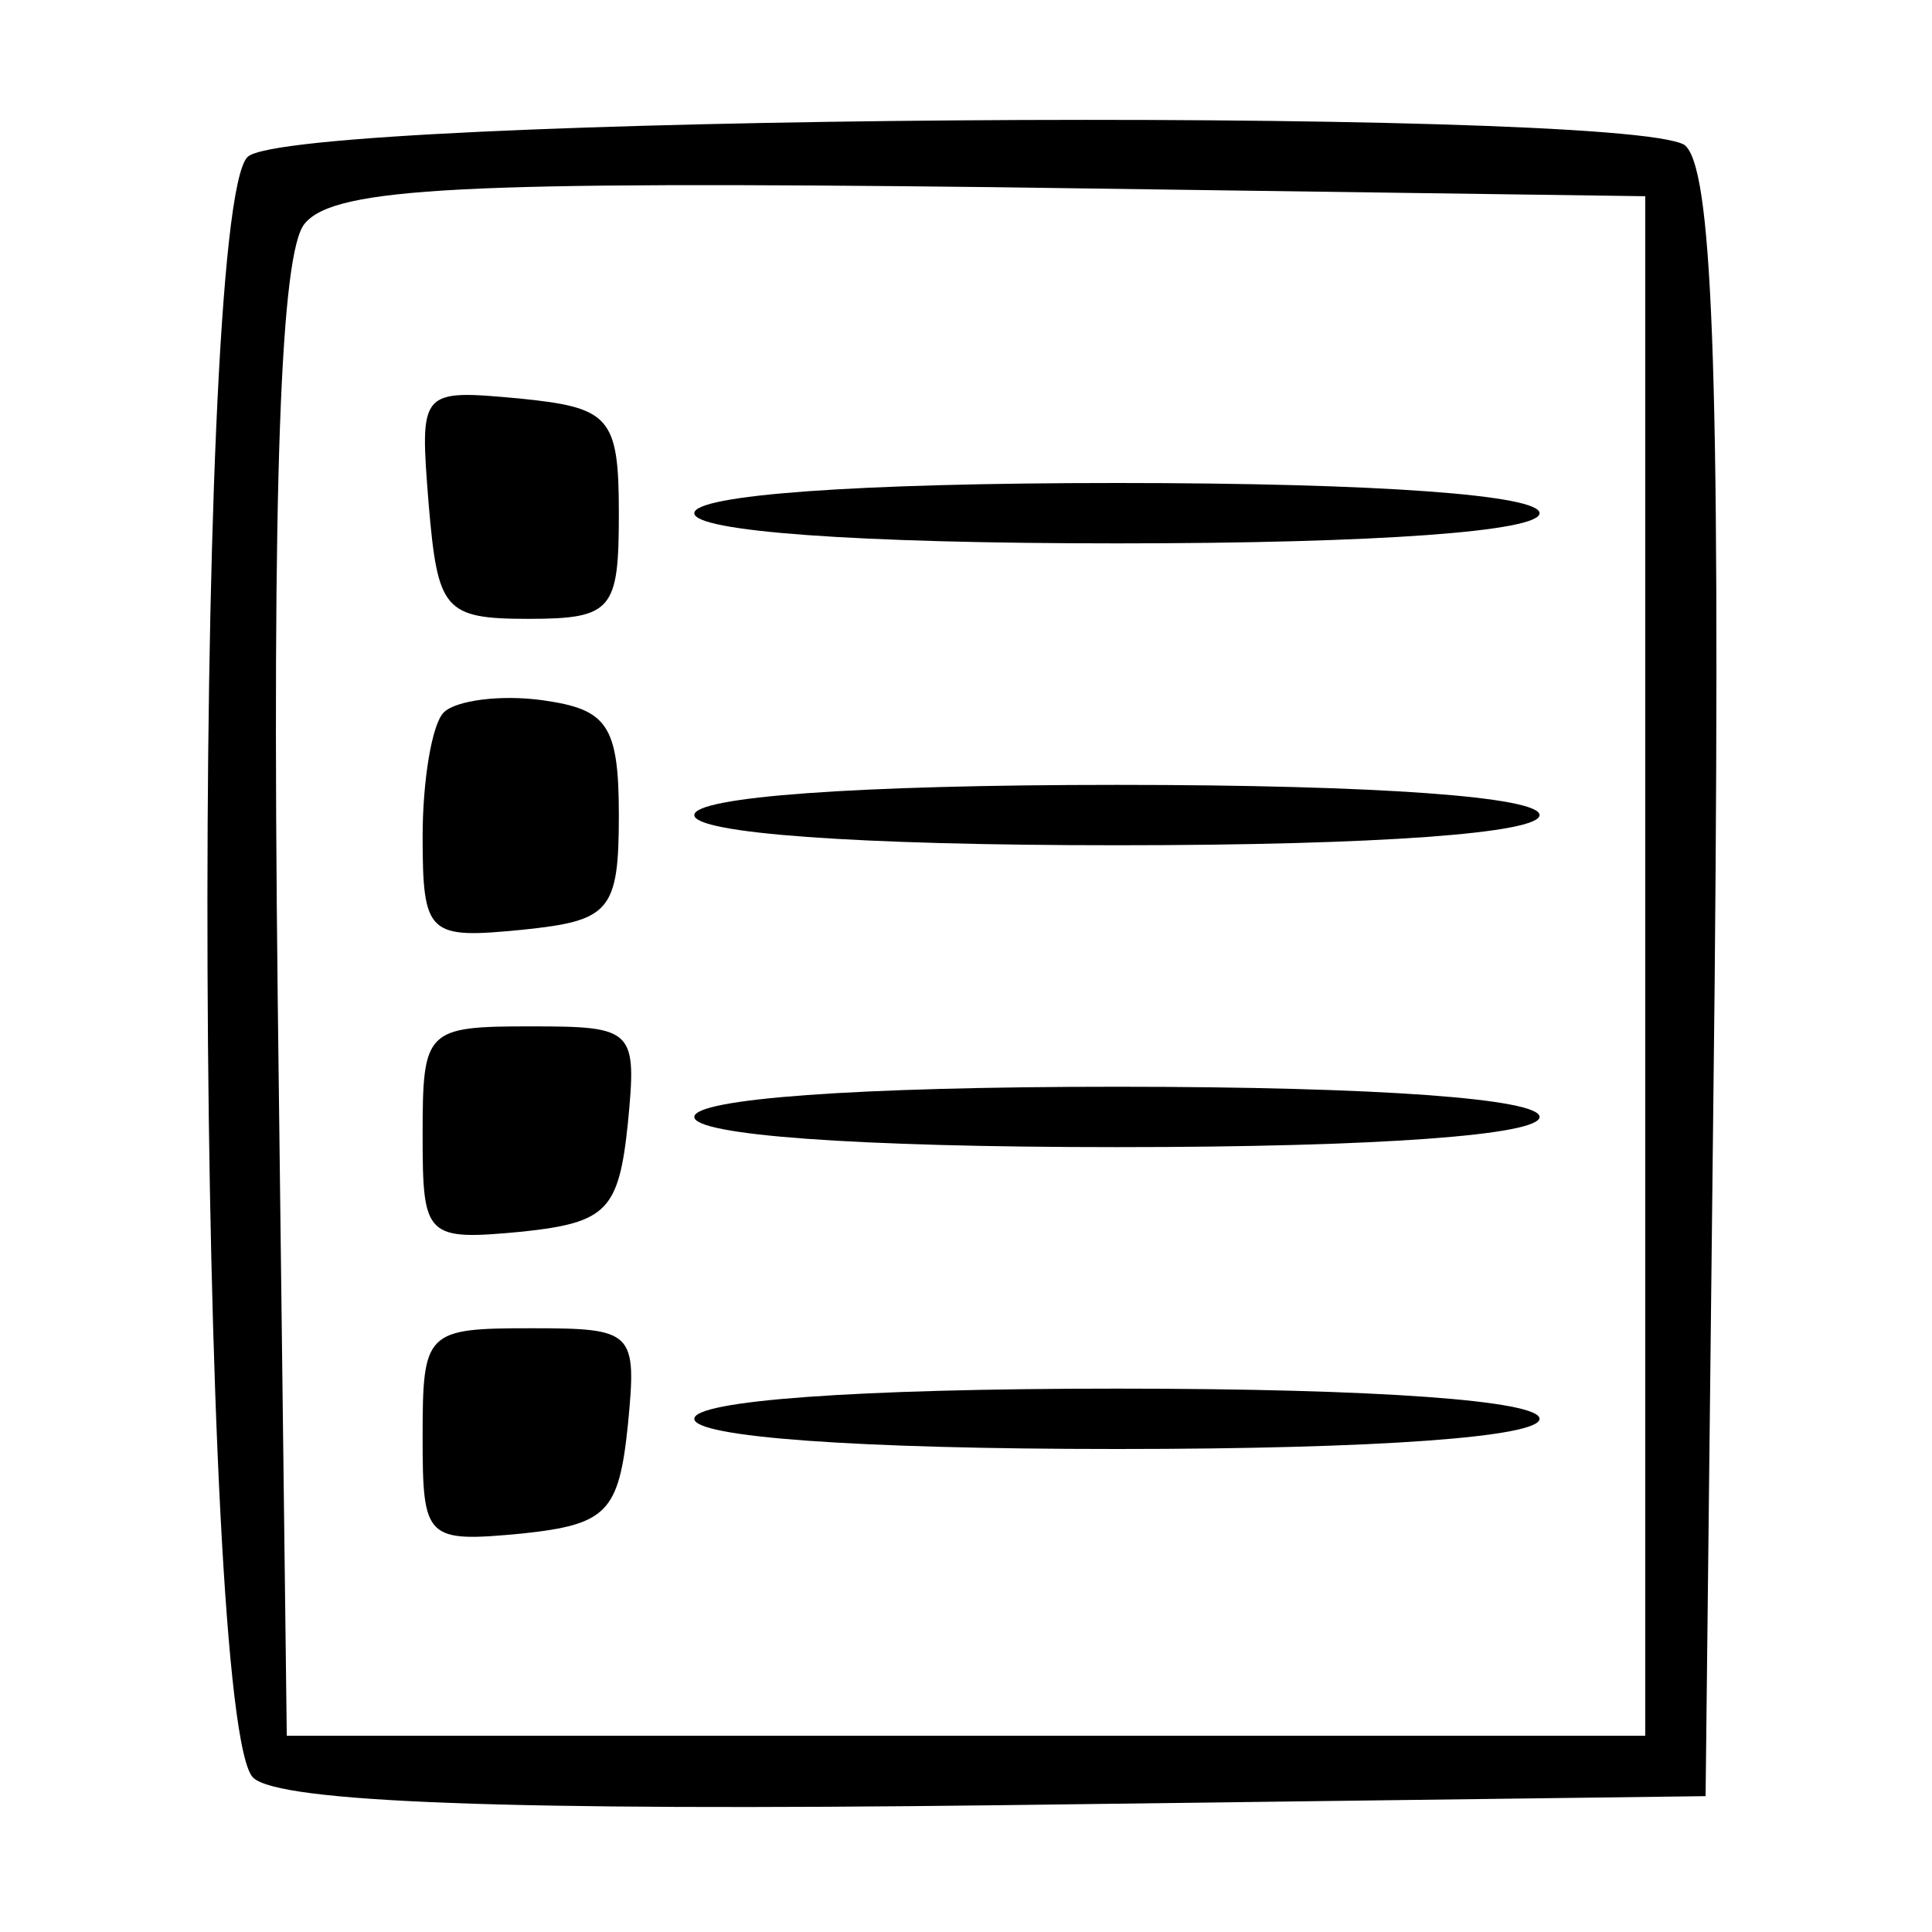 <?xml version="1.0" standalone="no"?>
<!DOCTYPE svg PUBLIC "-//W3C//DTD SVG 20010904//EN"
 "http://www.w3.org/TR/2001/REC-SVG-20010904/DTD/svg10.dtd">
<svg version="1.0" xmlns="http://www.w3.org/2000/svg"
 width="64pt" height="64pt" viewBox="0 0 64 64"
 preserveAspectRatio="xMidYMid meet">

<g transform="translate(0,64) scale(0.1,-0.1)"
fill="#000000" stroke="none">
<path d="M82 588 c-19 -19 -17 -521 2 -537 9 -8 83 -11 247 -9 l234 3 3 269
c2 209 -1 271 -10 278 -22 13 -462 10 -476 -4z m463 -268 l0 -255 -225 0 -225
0 -3 244 c-2 173 1 248 9 257 10 12 53 14 228 12 l216 -3 0 -255z"/>
<path d="M142 473 c3 -35 5 -38 33 -38 28 0 30 3 30 35 0 32 -3 35 -33 38 -33
3 -33 3 -30 -35z"/>
<path d="M230 470 c0 -6 53 -10 140 -10 87 0 140 4 140 10 0 6 -53 10 -140 10
-87 0 -140 -4 -140 -10z"/>
<path d="M147 404 c-4 -4 -7 -23 -7 -41 0 -33 2 -34 33 -31 29 3 32 6 32 38 0
30 -4 35 -25 38 -14 2 -29 0 -33 -4z"/>
<path d="M230 370 c0 -6 53 -10 140 -10 87 0 140 4 140 10 0 6 -53 10 -140 10
-87 0 -140 -4 -140 -10z"/>
<path d="M140 264 c0 -34 1 -35 33 -32 28 3 32 7 35 36 3 31 2 32 -32 32 -35
0 -36 -1 -36 -36z"/>
<path d="M230 270 c0 -6 53 -10 140 -10 87 0 140 4 140 10 0 6 -53 10 -140 10
-87 0 -140 -4 -140 -10z"/>
<path d="M140 164 c0 -34 1 -35 33 -32 28 3 32 7 35 36 3 31 2 32 -32 32 -35
0 -36 -1 -36 -36z"/>
<path d="M230 170 c0 -6 53 -10 140 -10 87 0 140 4 140 10 0 6 -53 10 -140 10
-87 0 -140 -4 -140 -10z"/>
</g>
</svg>
